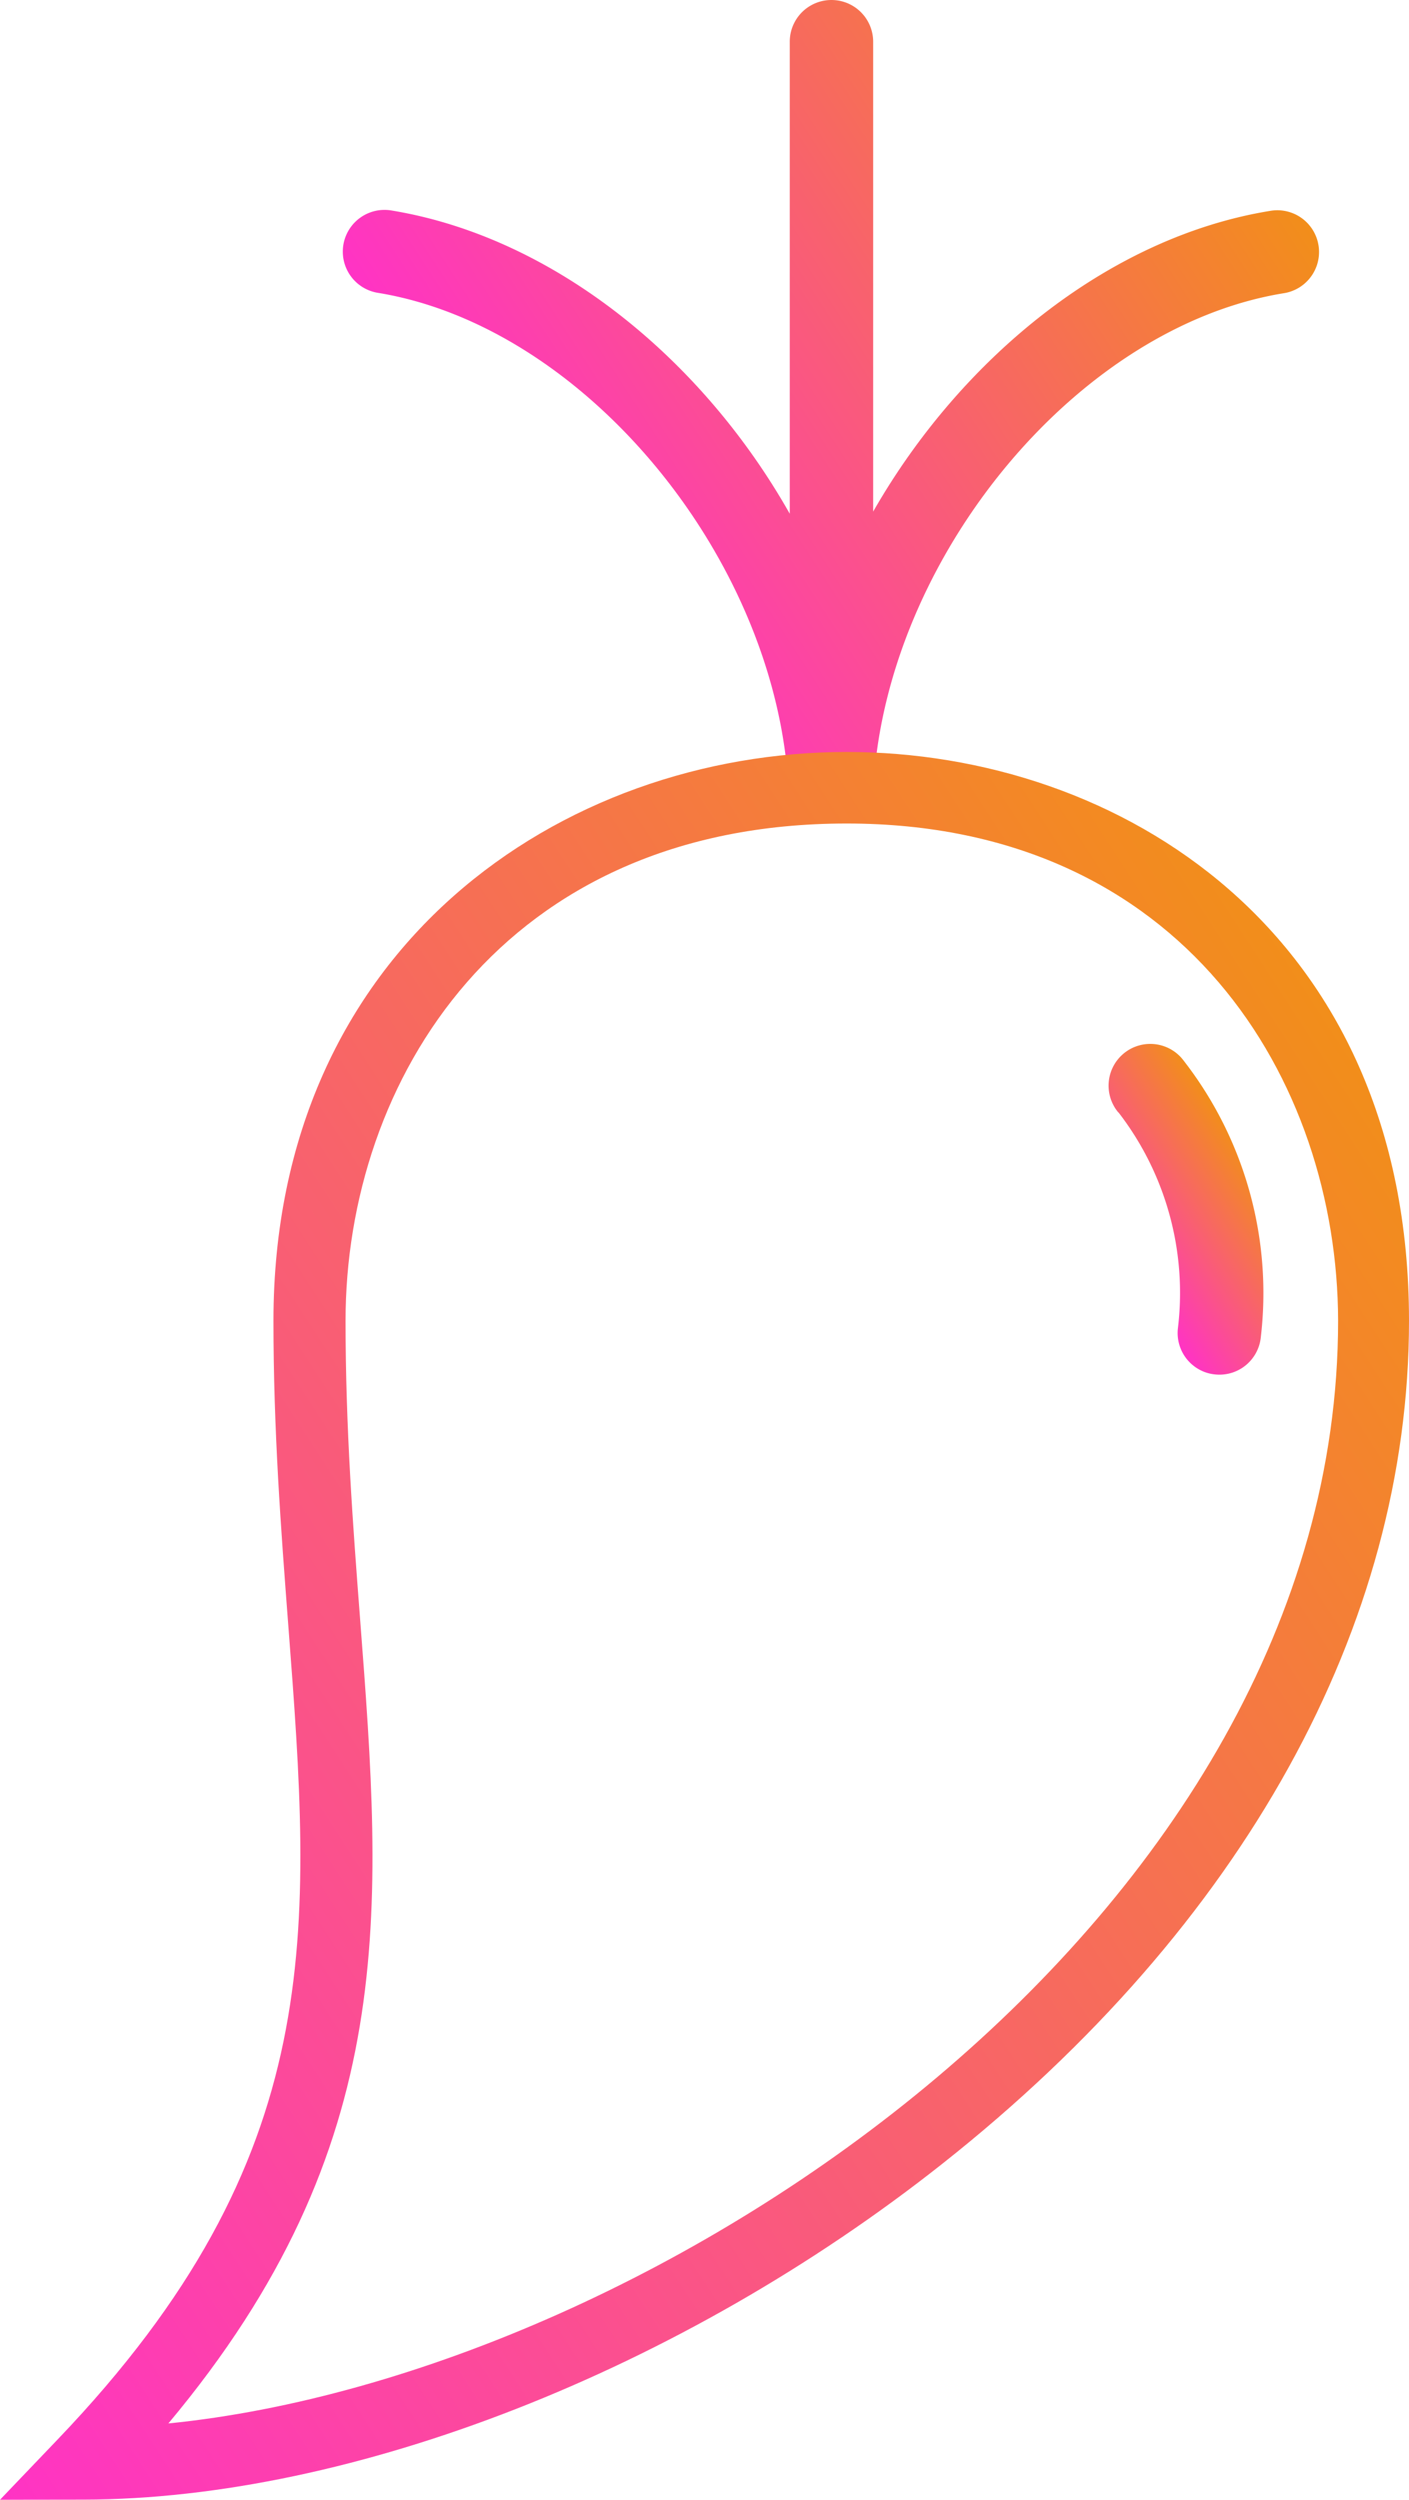<svg xmlns="http://www.w3.org/2000/svg" xmlns:xlink="http://www.w3.org/1999/xlink" viewBox="0 0 118.25 209.66"><defs><style>.cls-1{fill:url(#linear-gradient);}.cls-2{fill:url(#linear-gradient-2);}.cls-3{fill:url(#linear-gradient-3);}</style><linearGradient id="linear-gradient" x1="44.42" y1="46.23" x2="102.99" y2="8.2" gradientUnits="userSpaceOnUse"><stop offset="0" stop-color="#ff33c5"/><stop offset="1" stop-color="#f28e1a"/></linearGradient><linearGradient id="linear-gradient-2" x1="93.84" y1="105.13" x2="105.2" y2="97.75" xlink:href="#linear-gradient"/><linearGradient id="linear-gradient-3" x1="-19.75" y1="179.25" x2="115.84" y2="91.19" xlink:href="#linear-gradient"/></defs><g id="Layer_2" data-name="Layer 2"><g id="Warstwa_1" data-name="Warstwa 1"><path class="cls-1" d="M73.41,64.59c1.77-18.7,17.36-37.26,34.35-40a3.5,3.5,0,0,0-1.12-6.91C93.16,19.85,80.7,29.94,73.28,42.91V3.5a3.5,3.5,0,0,0-7,0V43.09C58.88,30,46.37,19.86,32.83,17.65a3.5,3.5,0,0,0-1.12,6.91c17,2.77,32.63,21.39,34.36,40.12"/><path class="cls-2" d="M93.86,93.29a24.76,24.76,0,0,1,5,18.08,3.49,3.49,0,0,0,1.59,3.38,3.45,3.45,0,0,0,1.46.52,3.49,3.49,0,0,0,3.89-3A31.74,31.74,0,0,0,99.37,89a3.5,3.5,0,1,0-5.51,4.31Z"/><path class="cls-3" d="M0,209.66l4.86-5.08c22.74-23.77,21.31-42.46,19.33-68.32-.61-8-1.24-16.23-1.24-25.48,0-31.32,24.2-47.71,48.11-47.71,22.73,0,47.19,14.93,47.19,47.71,0,25.61-13.9,50.72-39.14,70.68C57.17,198.82,29.55,209.62,7,209.65ZM71.06,69.07C42.13,69.07,29,90.69,29,110.78c0,9,.62,17.16,1.22,25,1.88,24.5,3.39,44.21-16.09,67.48,41.2-4.13,98.17-42.51,98.17-92.5C112.25,90.69,99.36,69.07,71.06,69.07Z"/></g></g></svg>